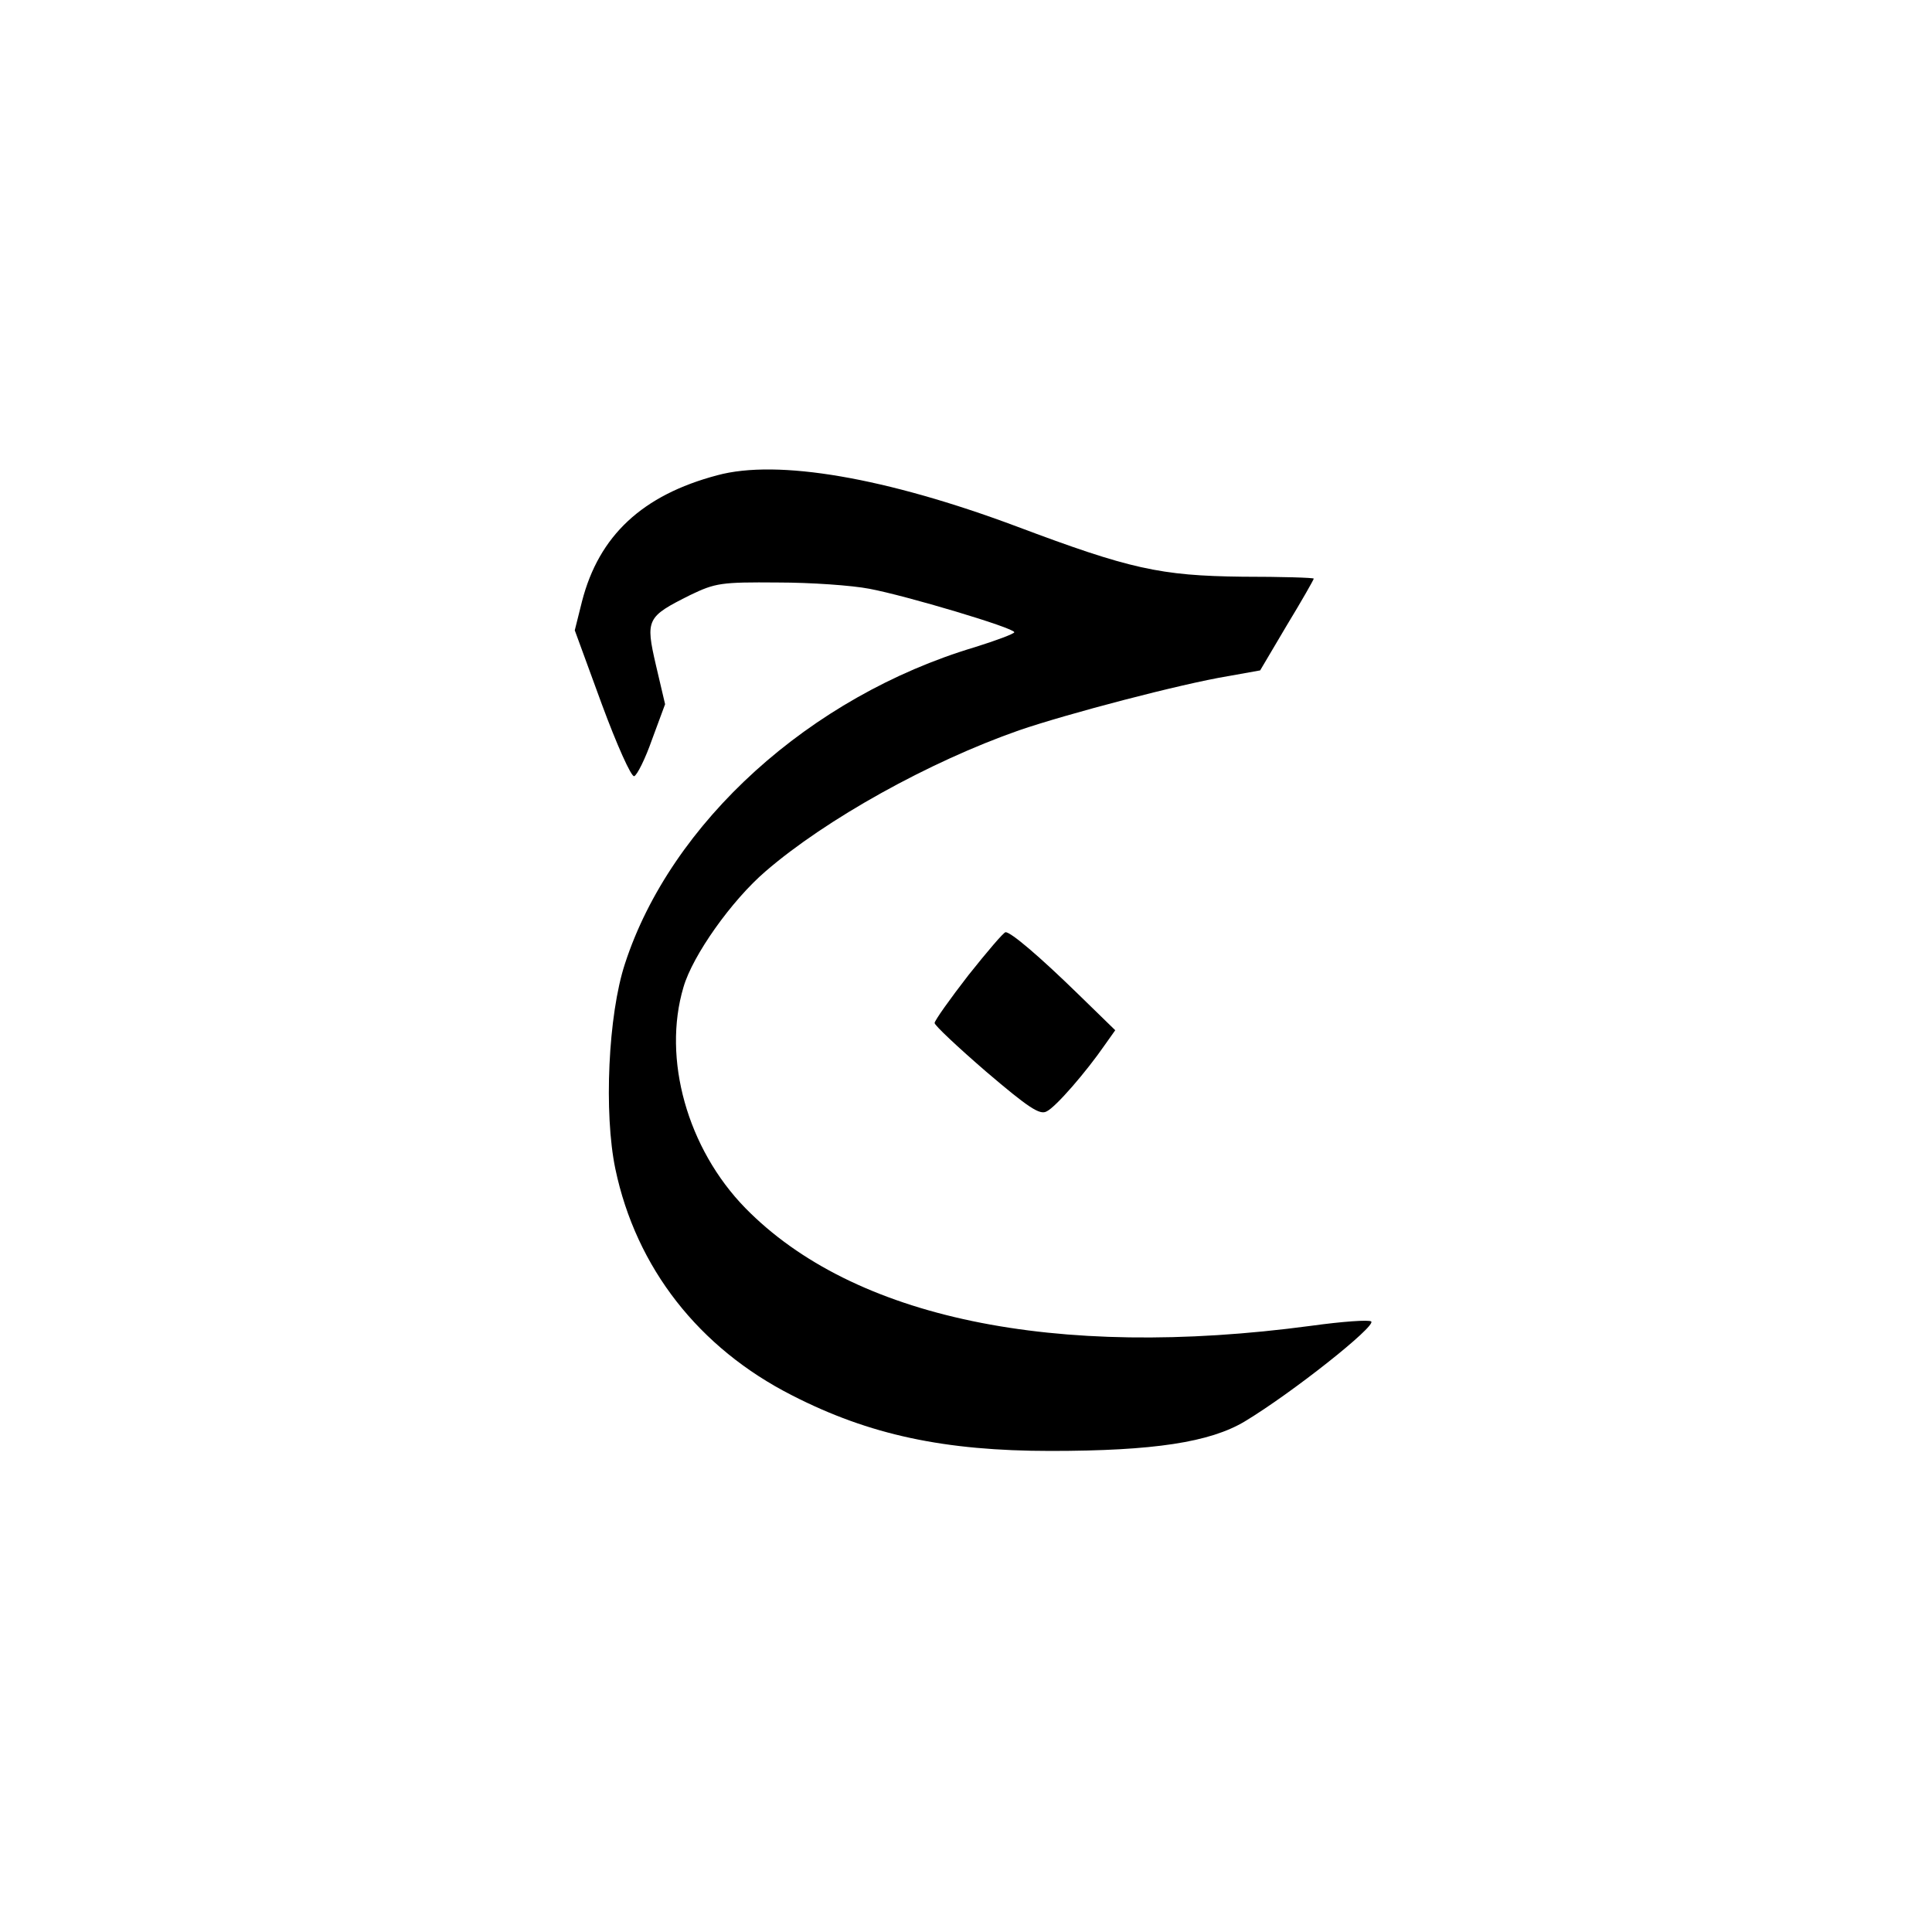 <svg version="1.0" xmlns="http://www.w3.org/2000/svg"
 width="400pt" height="400pt" viewBox="0 0 400 400"
 preserveAspectRatio="xMidYMid meet">

<g transform="translate(0,400) scale(0.1,-0.1)"
fill="#000000" stroke="none">
<path d="M1485 3016 c-155 -41 -245 -125 -280 -261 l-15 -60 56 -153 c31 -84
61 -151 67 -149 6 2 23 36 37 76 l27 73 -19 81 c-22 95 -19 100 71 145 52 25
64 27 181 26 69 0 154 -6 190 -13 75 -14 300 -81 300 -90 0 -3 -37 -17 -82
-31 -341 -102 -629 -363 -724 -655 -35 -106 -44 -310 -20 -425 43 -205 173
-371 366 -469 160 -82 316 -115 535 -115 214 0 330 18 402 61 98 59 272 197
262 207 -4 4 -60 0 -125 -9 -531 -71 -948 16 -1171 244 -120 123 -172 309
-128 457 19 66 100 180 170 240 125 108 339 227 525 292 99 34 335 96 432 112
l67 12 55 93 c31 51 56 95 56 97 0 2 -66 4 -148 4 -170 2 -233 16 -467 104
-270 101 -495 140 -620 106z"/>
<path d="M2005 1981 c-38 -49 -70 -94 -70 -99 0 -5 48 -50 107 -101 88 -75
111 -90 125 -82 19 9 82 82 120 137 l22 31 -77 75 c-81 79 -139 128 -150 128
-4 0 -38 -40 -77 -89z"/>
</g>
</svg>
